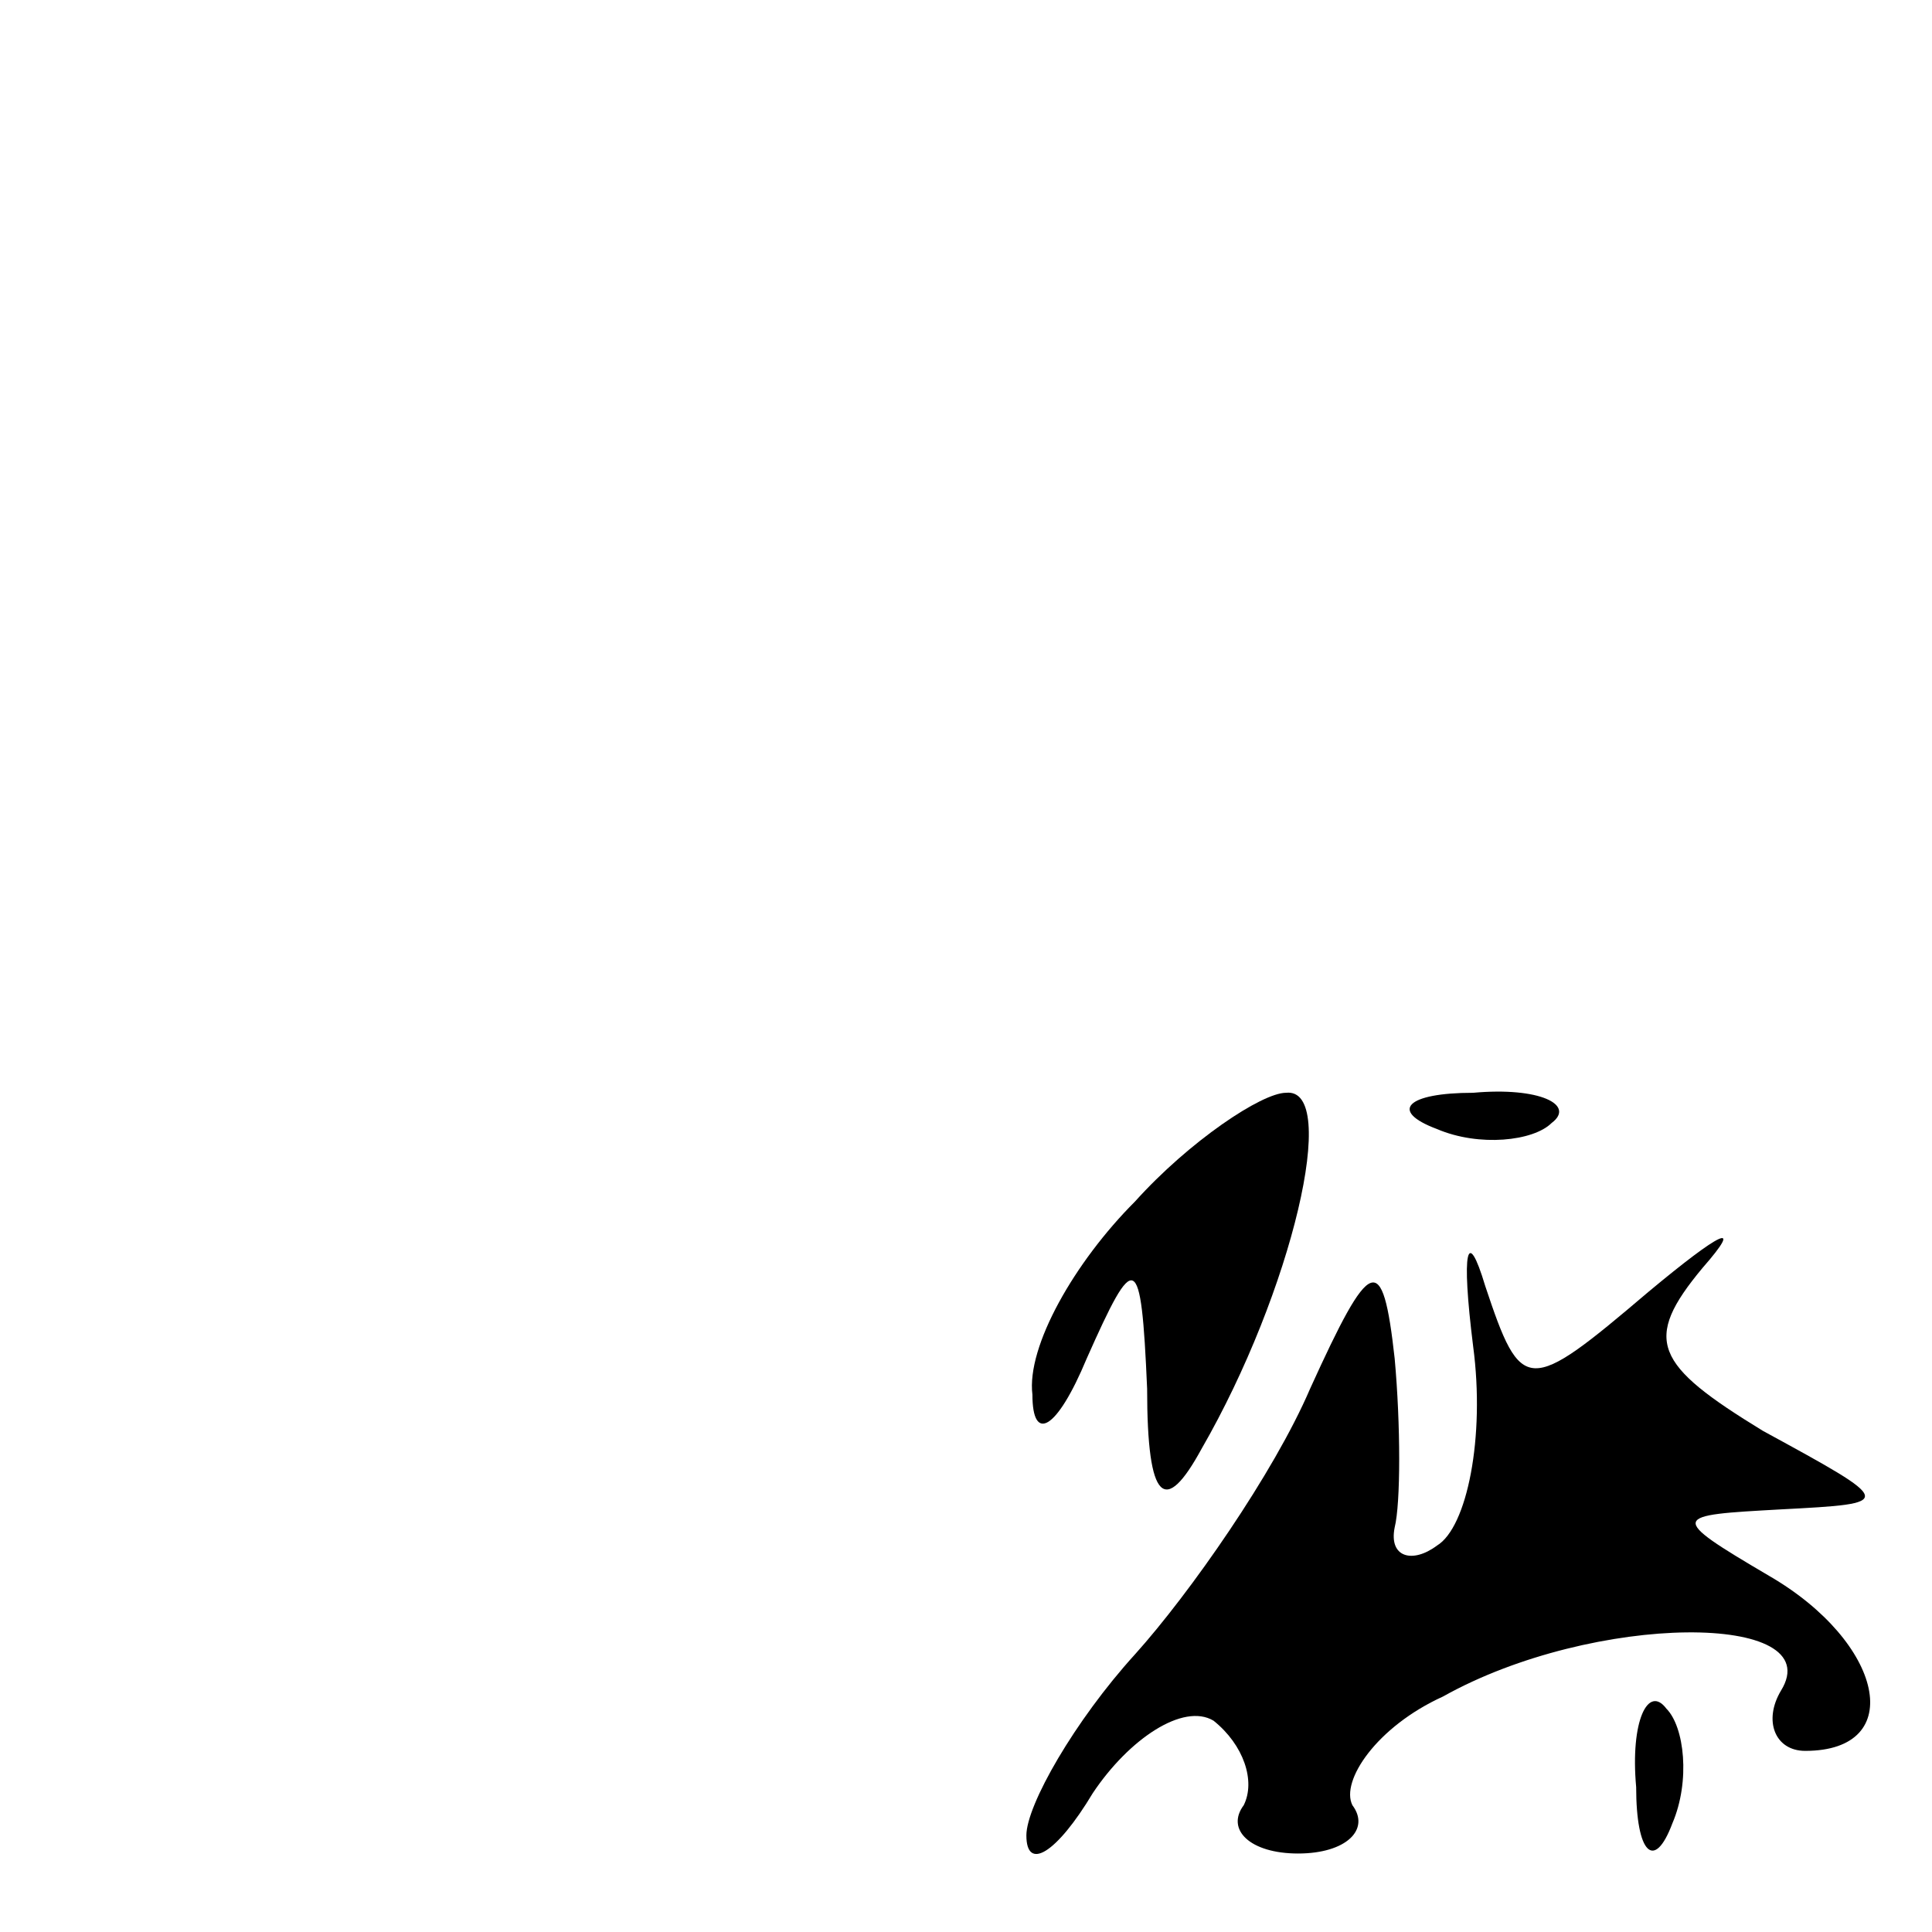 <?xml version="1.0" standalone="no"?>
<!DOCTYPE svg PUBLIC "-//W3C//DTD SVG 20010904//EN"
 "http://www.w3.org/TR/2001/REC-SVG-20010904/DTD/svg10.dtd">
<svg version="1.0" xmlns="http://www.w3.org/2000/svg"
 width="32pt" height="32pt" viewBox="0 0 32 32"
 preserveAspectRatio="xMidYMid meet">
<g transform="translate(0,32) scale(0.1,-0.1)"
fill="#000000" stroke="none">
<path fill="#000000" stroke="none" d="M188 121 c-10 -10 -18 -24 -17 -32 0
-8 4 -6 9 6 8 18 9 18 10 -5 0 -19 3 -21 9 -10 15 26 23 60 14 59 -4 0 -16 -8
-25 -18z"/>
<path fill="#000000" stroke="none" d="M238 133 c7 -3 16 -2 19 1 4 3 -2 6
-13 5 -11 0 -14 -3 -6 -6z"/>
<path fill="#000000" stroke="none" d="M244 97 c2 -15 -1 -30 -6 -33 -4 -3 -8
-2 -7 3 1 4 1 17 0 28 -2 18 -4 17 -14 -5 -6 -14 -20 -34 -29 -44 -10 -11 -18
-25 -18 -30 0 -6 5 -3 11 7 6 9 15 15 20 12 5 -4 7 -10 5 -14 -3 -4 1 -8 9 -8
8 0 12 4 9 8 -2 4 4 13 15 18 25 14 64 14 56 1 -3 -5 -1 -10 4 -10 17 0 13 18
-6 29 -17 10 -16 10 2 11 19 1 19 1 -3 13 -18 11 -20 15 -10 27 7 8 3 6 -9 -4
-20 -17 -21 -17 -27 1 -3 10 -4 6 -2 -10z"/>
<path fill="#000000" stroke="none" d="M271 24 c0 -11 3 -14 6 -6 3 7 2 16 -1
19 -3 4 -6 -2 -5 -13z"/>
</g>
</svg>
